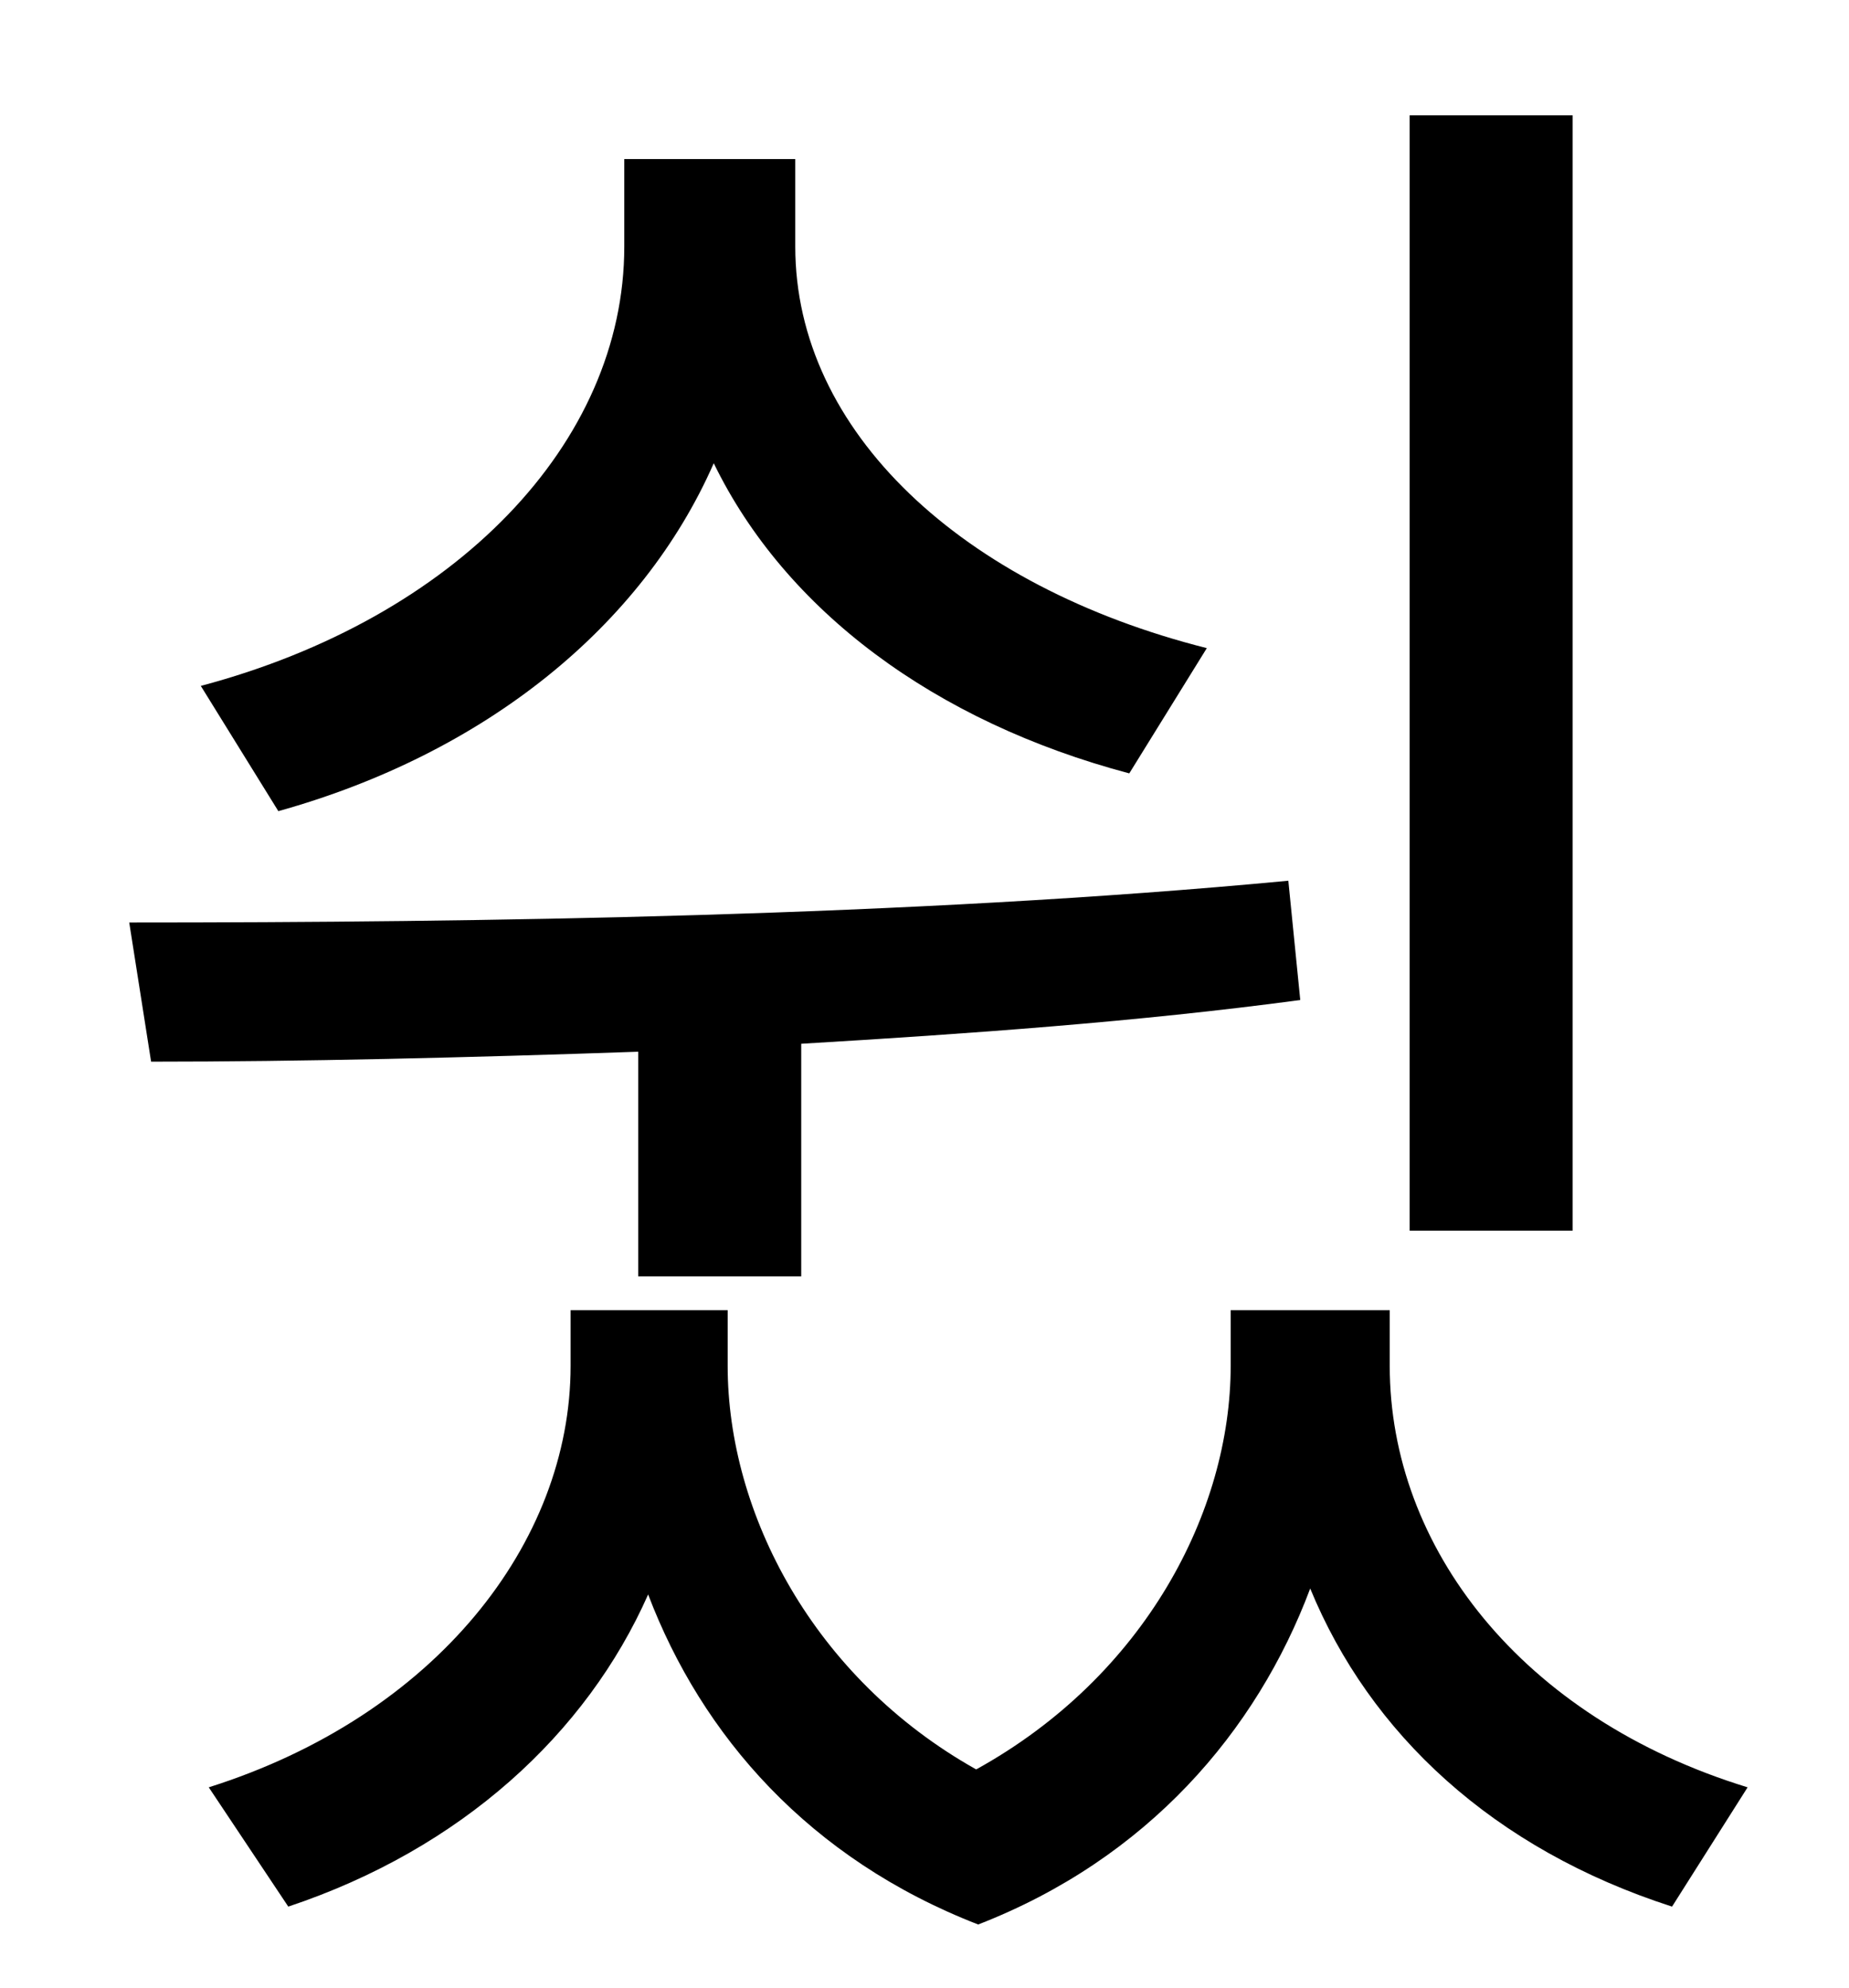<?xml version="1.0" standalone="no"?>
<!DOCTYPE svg PUBLIC "-//W3C//DTD SVG 1.1//EN" "http://www.w3.org/Graphics/SVG/1.1/DTD/svg11.dtd" >
<svg xmlns="http://www.w3.org/2000/svg" xmlns:xlink="http://www.w3.org/1999/xlink" version="1.1" viewBox="-10 0 930 1000">
   <path fill="currentColor"
d="M781 58v561h-82v-561h82zM597 326l-39 63c-98 -26 -173 -82 -209 -156c-36 82 -115 146 -219 175l-39 -63c128 -34 213 -122 213 -221v-44h86v44c0 93 84 171 207 202zM311 642v-113c-86 3 -170 5 -245 5l-11 -70c176 0 393 -3 583 -21l6 60c-82 11 -167 17 -251 22v117
h-82zM689 659v28c0 91 66 177 180 212l-38 60c-90 -29 -152 -87 -182 -160c-27 72 -82 136 -167 169c-85 -33 -139 -95 -166 -166c-31 70 -94 128 -181 157l-40 -60c114 -36 182 -123 182 -212v-28h79v28c0 74 43 157 125 203c85 -47 128 -130 128 -203v-28h80z" />
</svg>
